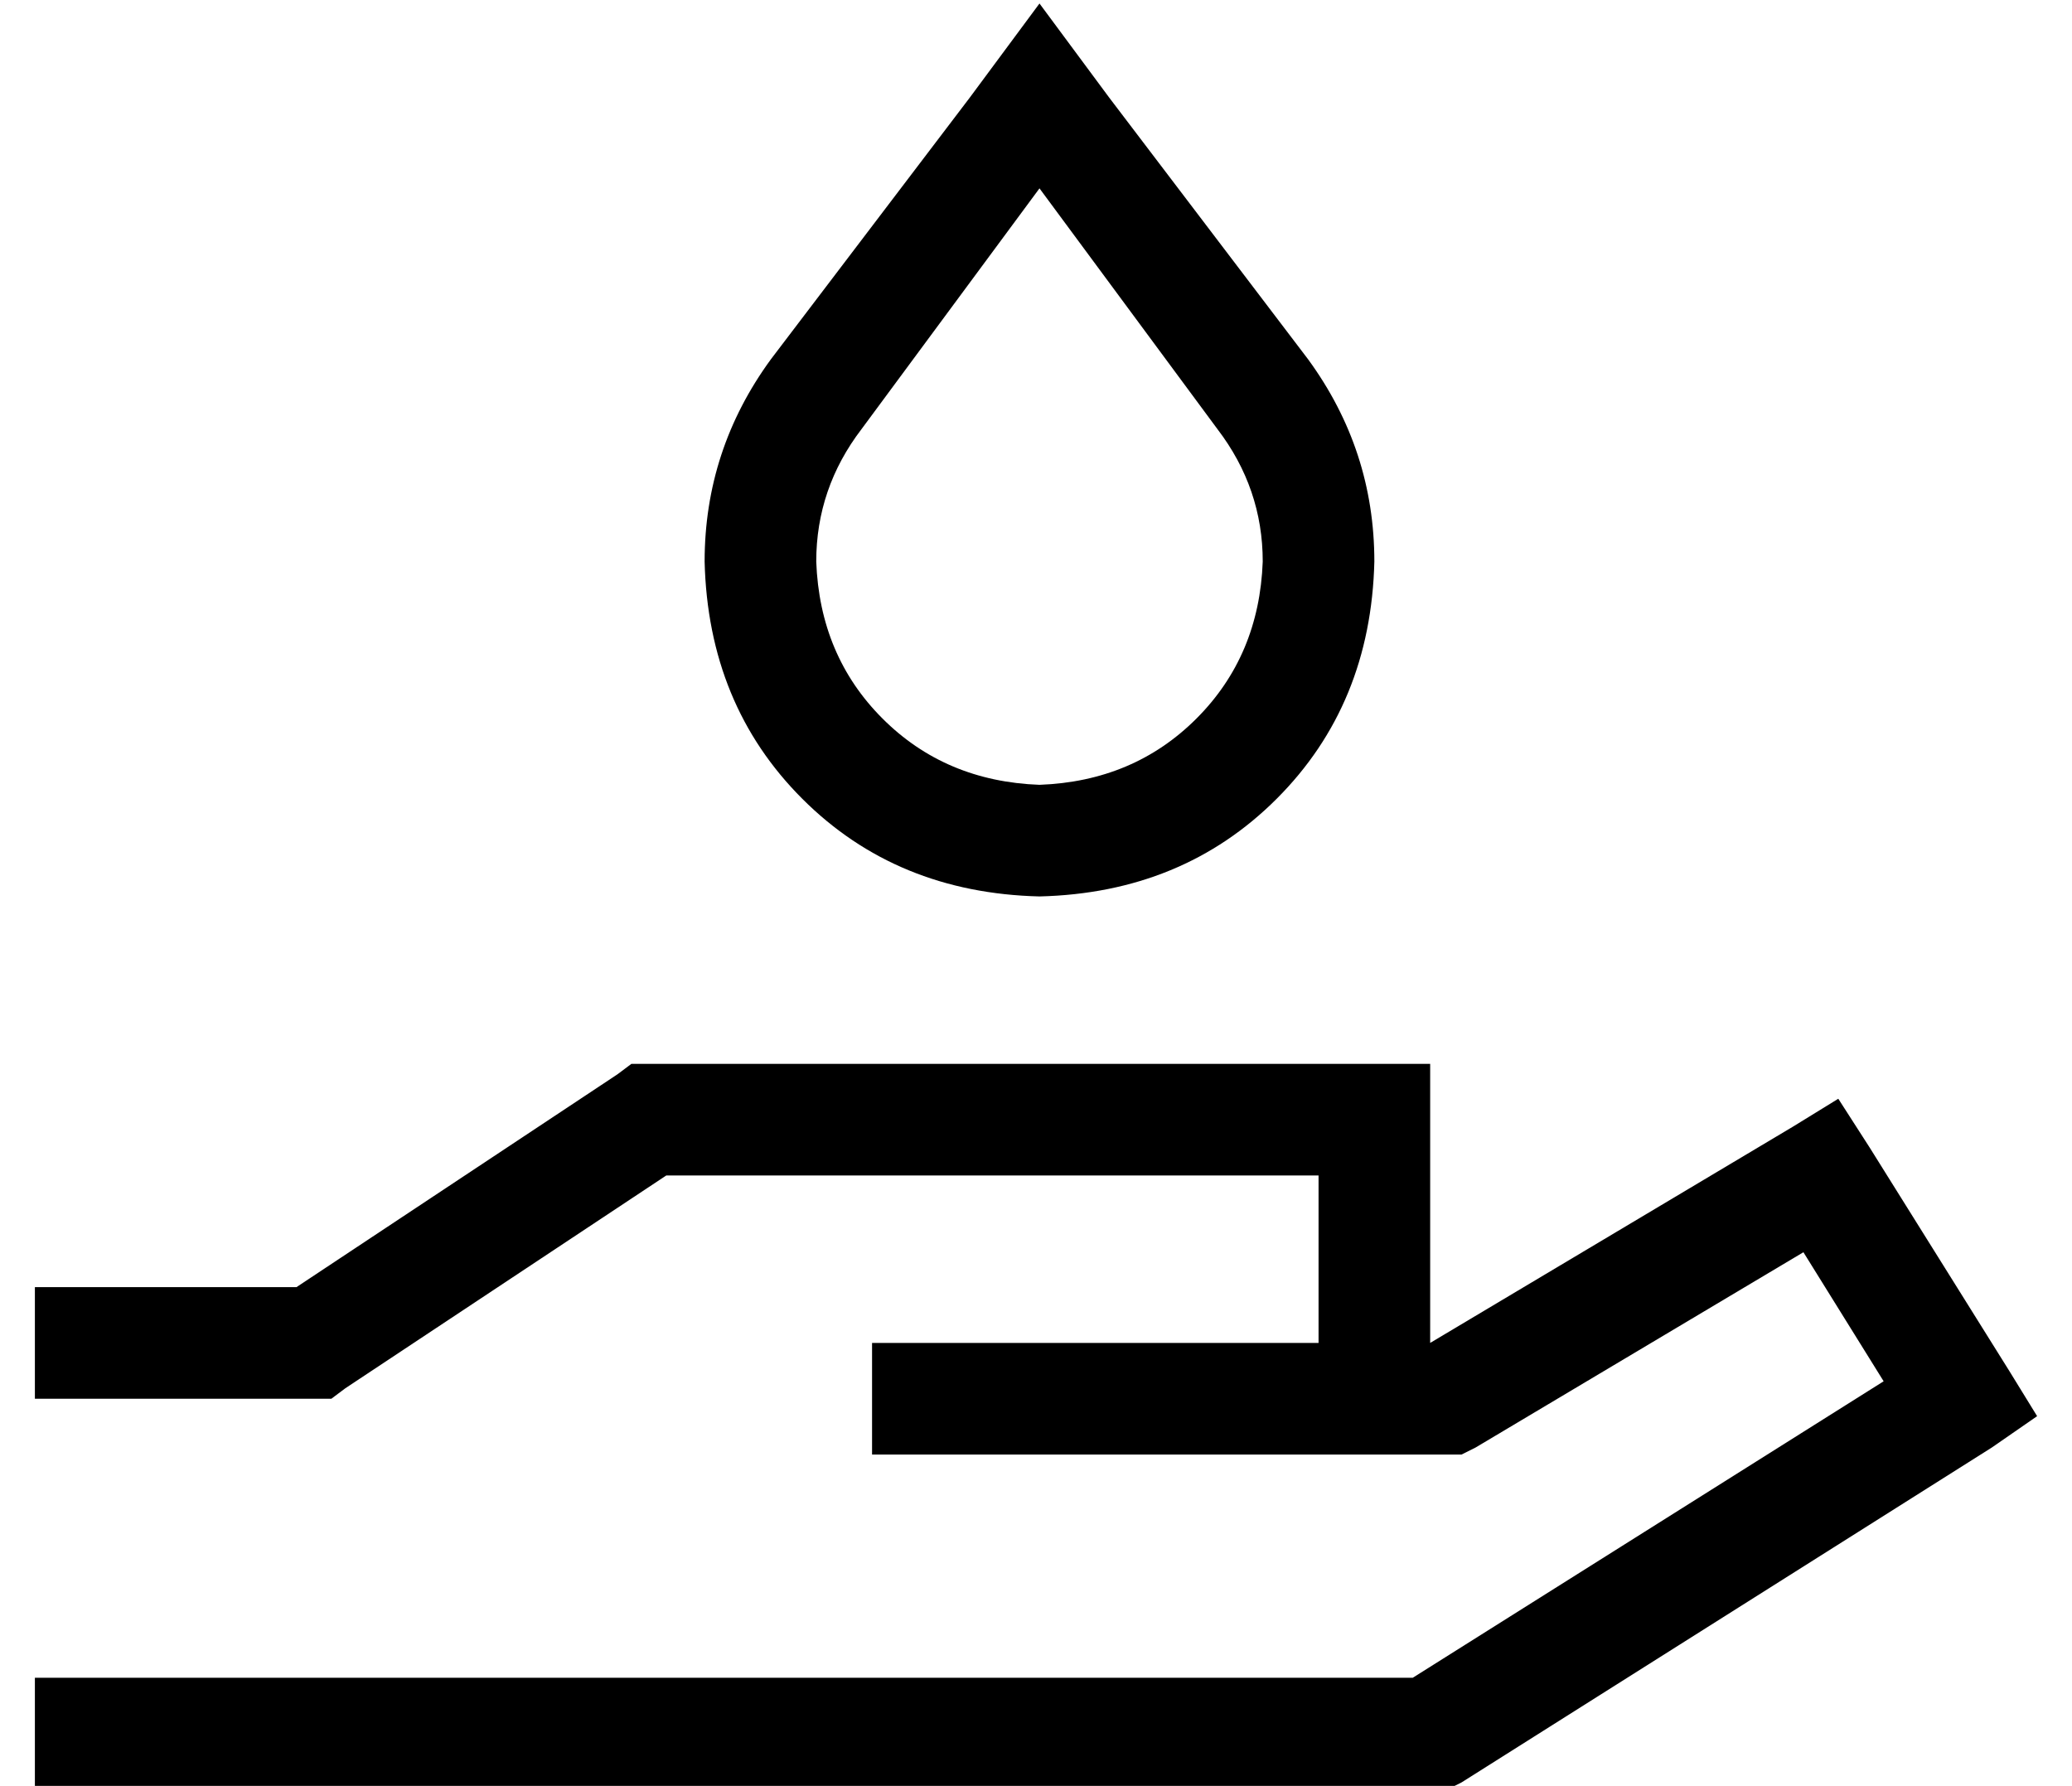 <?xml version="1.0" standalone="no"?>
<!DOCTYPE svg PUBLIC "-//W3C//DTD SVG 1.1//EN" "http://www.w3.org/Graphics/SVG/1.1/DTD/svg11.dtd" >
<svg xmlns="http://www.w3.org/2000/svg" xmlns:xlink="http://www.w3.org/1999/xlink" version="1.1" viewBox="-10 -40 594 512">
   <path fill="currentColor"
d="M237 83q-13 17 -13 38q1 27 19 45t45 19q27 -1 45 -19t19 -45q0 -21 -13 -38l-51 -69v0l-51 69v0zM211 63l57 -75l-57 75l57 -75l20 -27v0l20 27v0l57 75v0q19 26 19 58q-1 41 -28 68t-68 28q-41 -1 -68 -28t-28 -68q0 -32 19 -58v0zM171 265h5h-5h229v16v0v64v0v0v0
l104 -62v0l13 -8v0l9 14v0l40 64v0l8 13v0l-13 9v0l-152 96v0l-4 2v0h-5h-400v-32v0h16h379l135 -85v0l-23 -37v0l-94 56v0l-4 2v0h-4h-165v-32v0h16h112v-48v0h-187v0l-92 61v0l-4 3v0h-5h-80v-32v0h16h59l92 -61v0l4 -3v0z" />
</svg>
